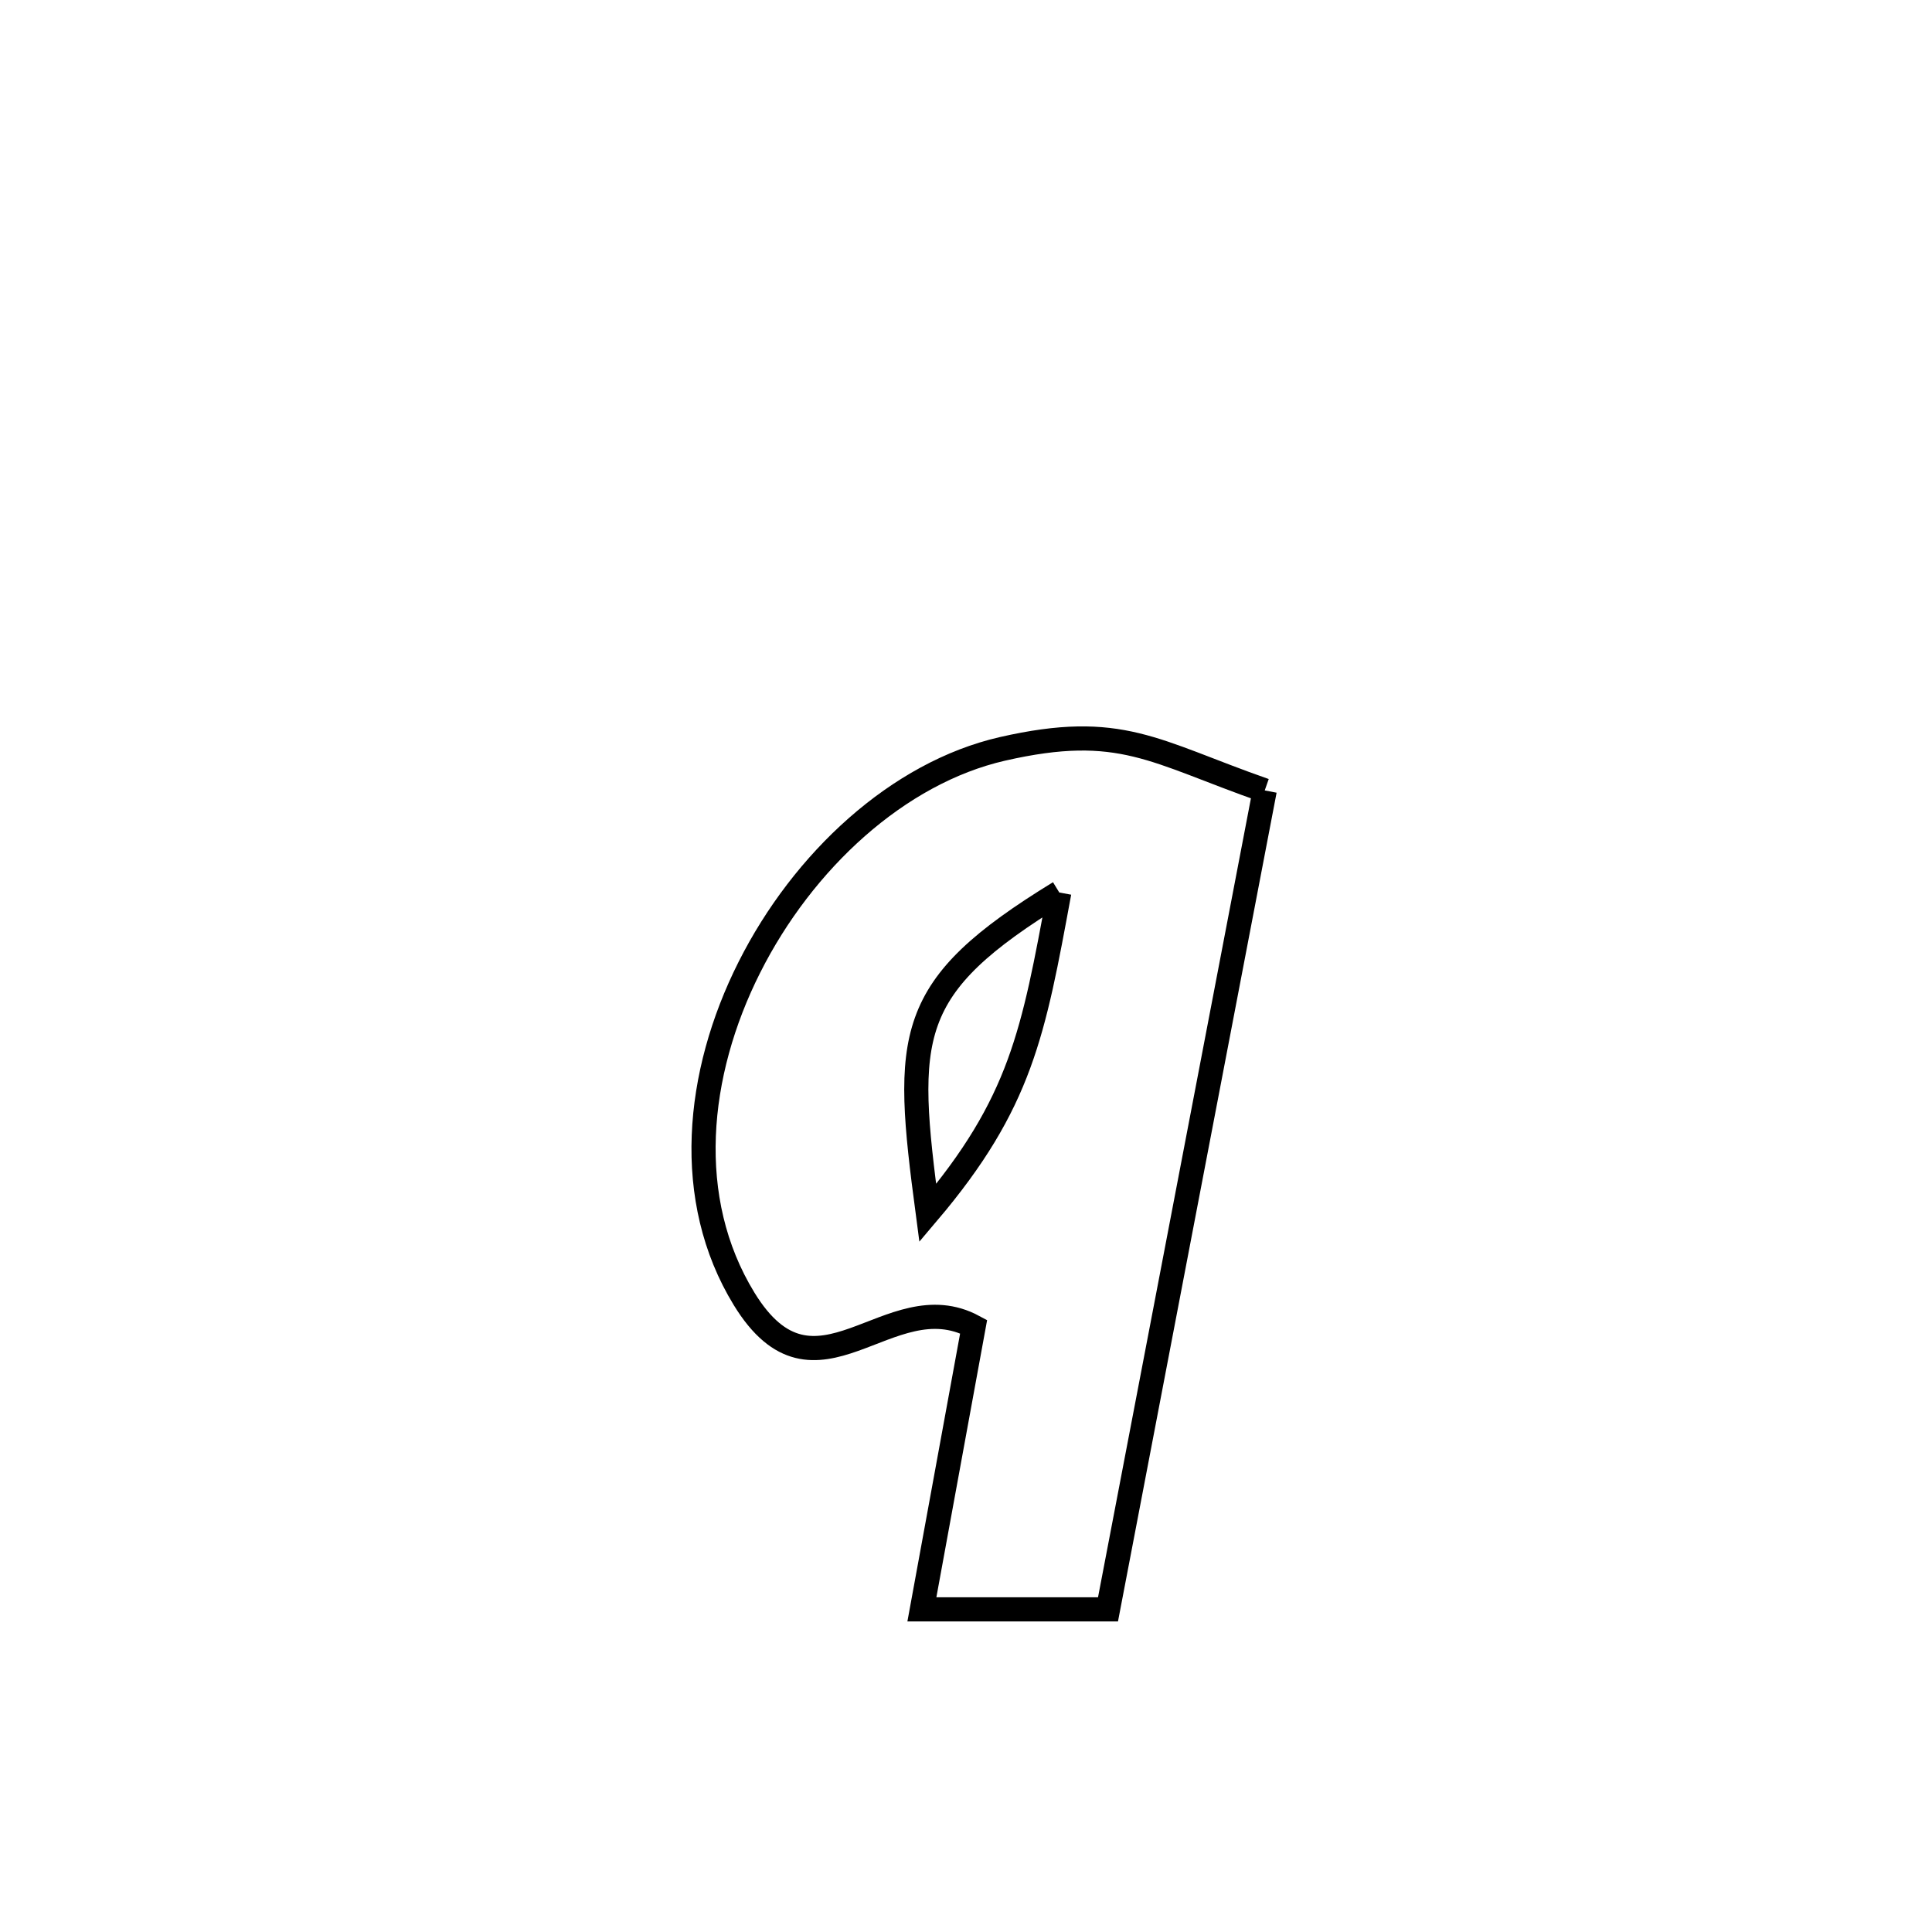 <svg xmlns="http://www.w3.org/2000/svg" viewBox="0.0 0.0 24.0 24.0" height="200px" width="200px"><path fill="none" stroke="black" stroke-width=".3" stroke-opacity="1.0"  filling="0" d="M15.711 9.819 L15.711 9.819 C15.386 11.515 15.061 13.21 14.737 14.906 C14.412 16.601 14.088 18.297 13.764 19.992 L13.764 19.992 C12.993 19.992 12.222 19.992 11.452 19.992 L11.452 19.992 C11.666 18.822 11.881 17.651 12.095 16.48 L12.095 16.48 C11.042 15.913 10.135 17.591 9.243 16.134 C8.488 14.9 8.642 13.34 9.309 12.016 C9.976 10.691 11.156 9.6 12.452 9.303 C13.923 8.967 14.333 9.337 15.711 9.819 L15.711 9.819"></path>
<path fill="none" stroke="black" stroke-width=".3" stroke-opacity="1.0"  filling="0" d="M13.159 11.087 L13.159 11.087 C11.231 12.269 11.23 12.846 11.525 15.069 L11.525 15.069 C12.687 13.699 12.837 12.829 13.159 11.087 L13.159 11.087"></path></svg>